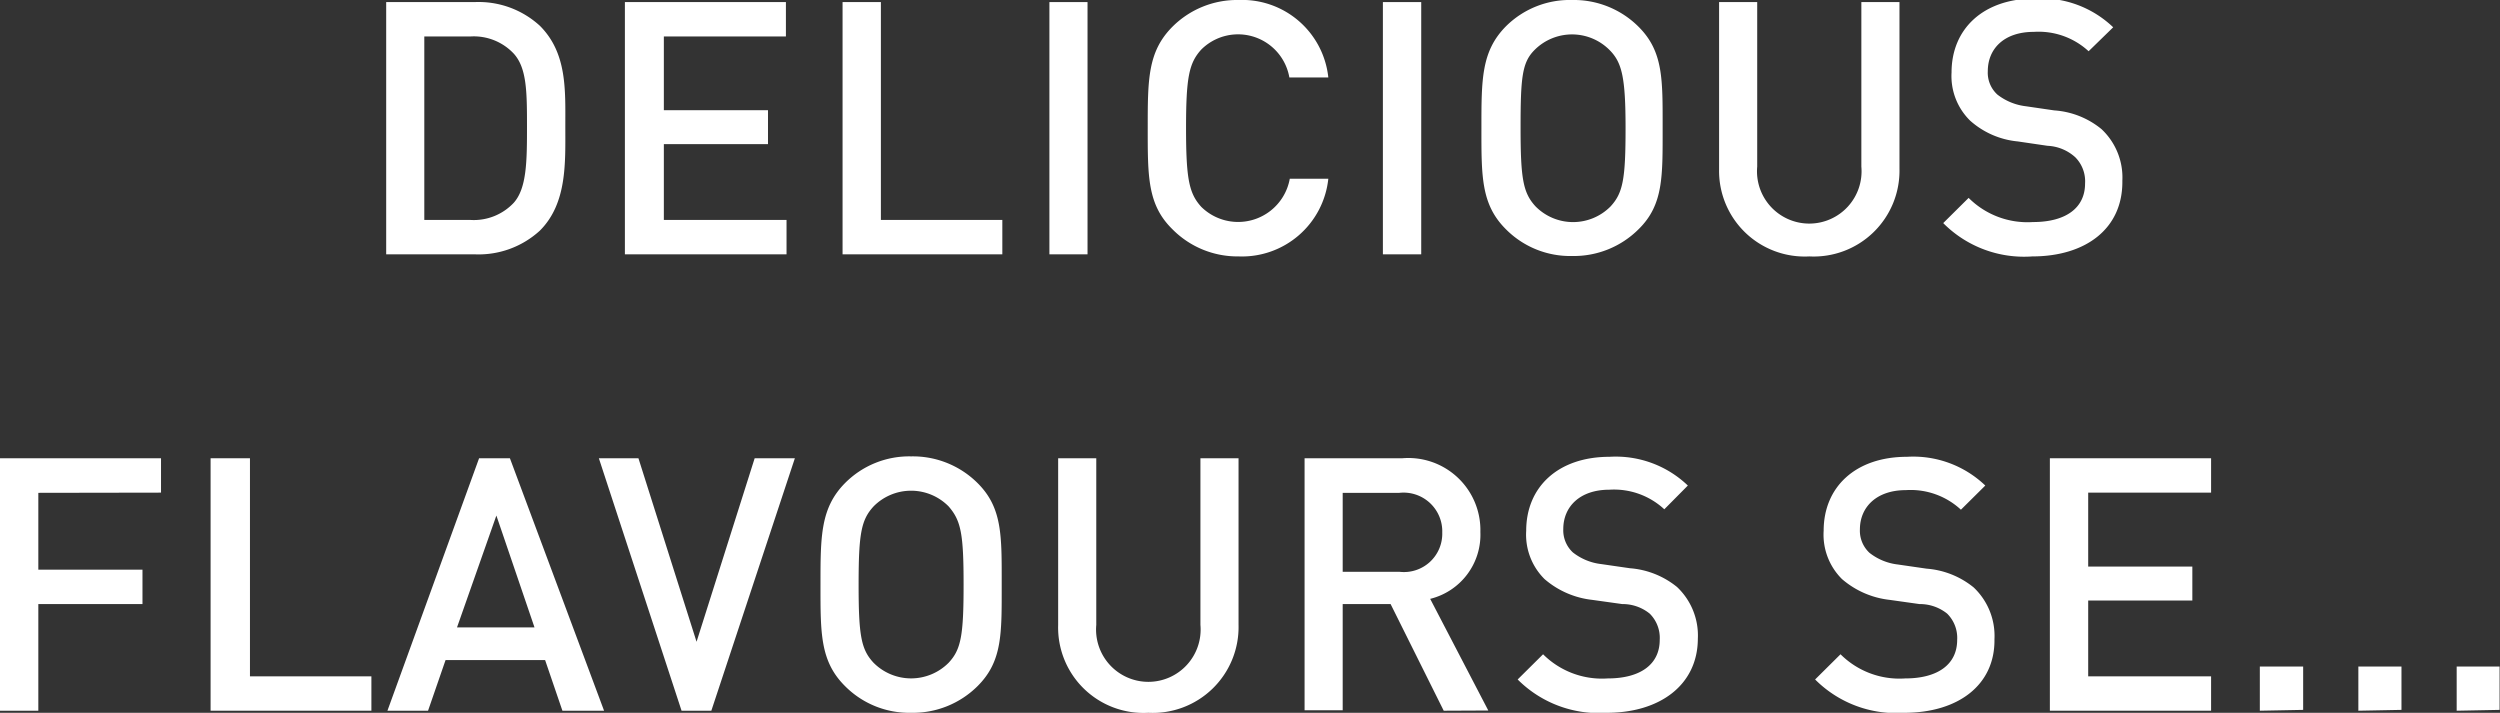 <svg xmlns="http://www.w3.org/2000/svg" viewBox="0 0 120.02 34.22"><rect x="0" y="0" width="120.02" height="34.22" fill="#333333" stroke="none"/><defs><style>.cls-1{fill:#fff;}</style></defs><title>txt1</title><g id="Layer_2" data-name="Layer 2"><g id="Layer_1-2" data-name="Layer 1"><path class="cls-1" d="M25.92,11.07a4.35,4.35,0,0,1-3.13,1.14H18.54V.1h4.25a4.35,4.35,0,0,1,3.13,1.14c1.31,1.31,1.22,3.08,1.22,4.83S27.23,9.76,25.92,11.07Zm-1.26-8.5a2.63,2.63,0,0,0-2.06-.82H20.37v8.81H22.6a2.63,2.63,0,0,0,2.06-.82c.63-.7.64-2,.64-3.67S25.29,3.26,24.66,2.57Z"/><path class="cls-1" d="M30,12.21V.1h7.73V1.75H31.87V5.29h5V6.92h-5v3.64h5.89v1.65Z"/><path class="cls-1" d="M40.45,12.21V.1h1.84V10.56h5.83v1.65Z"/><path class="cls-1" d="M50.38,12.21V.1h1.83V12.21Z"/><path class="cls-1" d="M59.46,12.31A4.39,4.39,0,0,1,56.28,11C55.09,9.83,55.1,8.48,55.1,6.15s0-3.67,1.18-4.86A4.39,4.39,0,0,1,59.46,0a4.16,4.16,0,0,1,4.31,3.72H61.9a2.5,2.5,0,0,0-4.23-1.34c-.59.65-.73,1.34-.73,3.77s.14,3.13.73,3.78a2.52,2.52,0,0,0,4.25-1.35h1.85A4.17,4.17,0,0,1,59.46,12.31Z"/><path class="cls-1" d="M66.39,12.21V.1h1.84V12.21Z"/><path class="cls-1" d="M78.67,11a4.4,4.4,0,0,1-3.2,1.29A4.34,4.34,0,0,1,72.29,11c-1.19-1.19-1.17-2.54-1.17-4.87s0-3.67,1.17-4.86A4.34,4.34,0,0,1,75.47,0a4.4,4.4,0,0,1,3.2,1.29c1.19,1.19,1.15,2.54,1.15,4.86S79.86,9.83,78.67,11ZM77.27,2.4a2.54,2.54,0,0,0-3.6,0C73.07,3,73,3.72,73,6.15s.12,3.11.72,3.76a2.53,2.53,0,0,0,3.6,0c.6-.65.72-1.33.72-3.76S77.87,3,77.27,2.4Z"/><path class="cls-1" d="M86.86,12.31a4.11,4.11,0,0,1-4.33-4.18V.1h1.83V8a2.51,2.51,0,1,0,5,0V.1h1.83v8A4.12,4.12,0,0,1,86.86,12.31Z"/><path class="cls-1" d="M97.57,12.31a5.47,5.47,0,0,1-4.28-1.6L94.51,9.5a4,4,0,0,0,3.09,1.16c1.58,0,2.5-.68,2.5-1.85a1.64,1.64,0,0,0-.47-1.26A2.12,2.12,0,0,0,98.3,7l-1.43-.21a4,4,0,0,1-2.29-1,3,3,0,0,1-.89-2.31c0-2.1,1.53-3.55,4-3.55a5,5,0,0,1,3.76,1.38l-1.18,1.15a3.54,3.54,0,0,0-2.63-.93c-1.43,0-2.21.81-2.21,1.89a1.42,1.42,0,0,0,.46,1.12,2.75,2.75,0,0,0,1.36.56l1.37.2a4,4,0,0,1,2.27.9,3.18,3.18,0,0,1,1,2.48C101.92,11,100.1,12.31,97.57,12.31Z"/><path class="cls-1" d="M1.84,23.66v3.69h5V29h-5v5.12H0V22H7.73v1.65Z"/><path class="cls-1" d="M10.11,34.12V22H12V32.47h5.83v1.65Z"/><path class="cls-1" d="M27,34.12l-.83-2.43H21.39l-.84,2.43H18.6L23,22h1.48L29,34.12Zm-3.17-9.37-1.89,5.37h3.72Z"/><path class="cls-1" d="M34.15,34.12H32.72L28.75,22h1.9l2.79,8.81L36.23,22h1.93Z"/><path class="cls-1" d="M46.94,32.93a4.4,4.4,0,0,1-3.2,1.29,4.34,4.34,0,0,1-3.18-1.29c-1.19-1.19-1.17-2.54-1.17-4.86s0-3.68,1.17-4.87a4.34,4.34,0,0,1,3.18-1.29,4.4,4.4,0,0,1,3.2,1.29c1.19,1.19,1.15,2.54,1.15,4.87S48.13,31.74,46.94,32.93Zm-1.4-8.62a2.53,2.53,0,0,0-3.6,0c-.6.65-.72,1.32-.72,3.76s.12,3.11.72,3.75a2.54,2.54,0,0,0,3.6,0c.6-.64.72-1.32.72-3.75S46.14,25,45.54,24.31Z"/><path class="cls-1" d="M55.13,34.22A4.1,4.1,0,0,1,50.8,30V22h1.83V30a2.51,2.51,0,1,0,5,0V22h1.83v8A4.12,4.12,0,0,1,55.13,34.22Z"/><path class="cls-1" d="M69.31,34.12,66.76,29h-2.3v5.1H62.63V22h4.69a3.46,3.46,0,0,1,3.75,3.54,3.17,3.17,0,0,1-2.41,3.21l2.79,5.36ZM67.18,23.66H64.46v3.79h2.72a1.84,1.84,0,0,0,2.06-1.88A1.86,1.86,0,0,0,67.18,23.66Z"/><path class="cls-1" d="M77.14,34.22a5.5,5.5,0,0,1-4.28-1.6l1.22-1.21a4,4,0,0,0,3.1,1.16c1.58,0,2.5-.68,2.5-1.85a1.64,1.64,0,0,0-.48-1.26A2.06,2.06,0,0,0,77.88,29l-1.43-.2a4.21,4.21,0,0,1-2.3-1,3,3,0,0,1-.88-2.32c0-2.1,1.53-3.55,4-3.55a5,5,0,0,1,3.76,1.38L79.9,24.45a3.55,3.55,0,0,0-2.64-.94c-1.42,0-2.21.82-2.21,1.89a1.45,1.45,0,0,0,.46,1.12,2.7,2.7,0,0,0,1.36.56l1.38.2a4.07,4.07,0,0,1,2.26.9,3.2,3.2,0,0,1,1,2.49C81.5,32.89,79.68,34.22,77.14,34.22Z"/><path class="cls-1" d="M91.42,34.22a5.49,5.49,0,0,1-4.28-1.6l1.22-1.21a4,4,0,0,0,3.1,1.16c1.58,0,2.5-.68,2.5-1.85a1.64,1.64,0,0,0-.48-1.26A2.09,2.09,0,0,0,92.15,29l-1.42-.2a4.21,4.21,0,0,1-2.3-1,3,3,0,0,1-.88-2.32c0-2.1,1.53-3.55,4-3.55a5,5,0,0,1,3.76,1.38l-1.17,1.16a3.55,3.55,0,0,0-2.64-.94c-1.42,0-2.21.82-2.21,1.89a1.45,1.45,0,0,0,.46,1.12,2.7,2.7,0,0,0,1.36.56l1.38.2a4.07,4.07,0,0,1,2.26.9,3.2,3.2,0,0,1,1,2.49C95.78,32.89,94,34.22,91.42,34.22Z"/><path class="cls-1" d="M98.41,34.12V22h7.74v1.65h-5.9V27.2h5v1.63h-5v3.64h5.9v1.65Z"/><path class="cls-1" d="M108.49,34.12V32h2.08v2.08Z"/><path class="cls-1" d="M113.22,34.12V32h2.07v2.08Z"/><path class="cls-1" d="M117.94,34.12V32H120v2.08Z"/></g></g></svg>